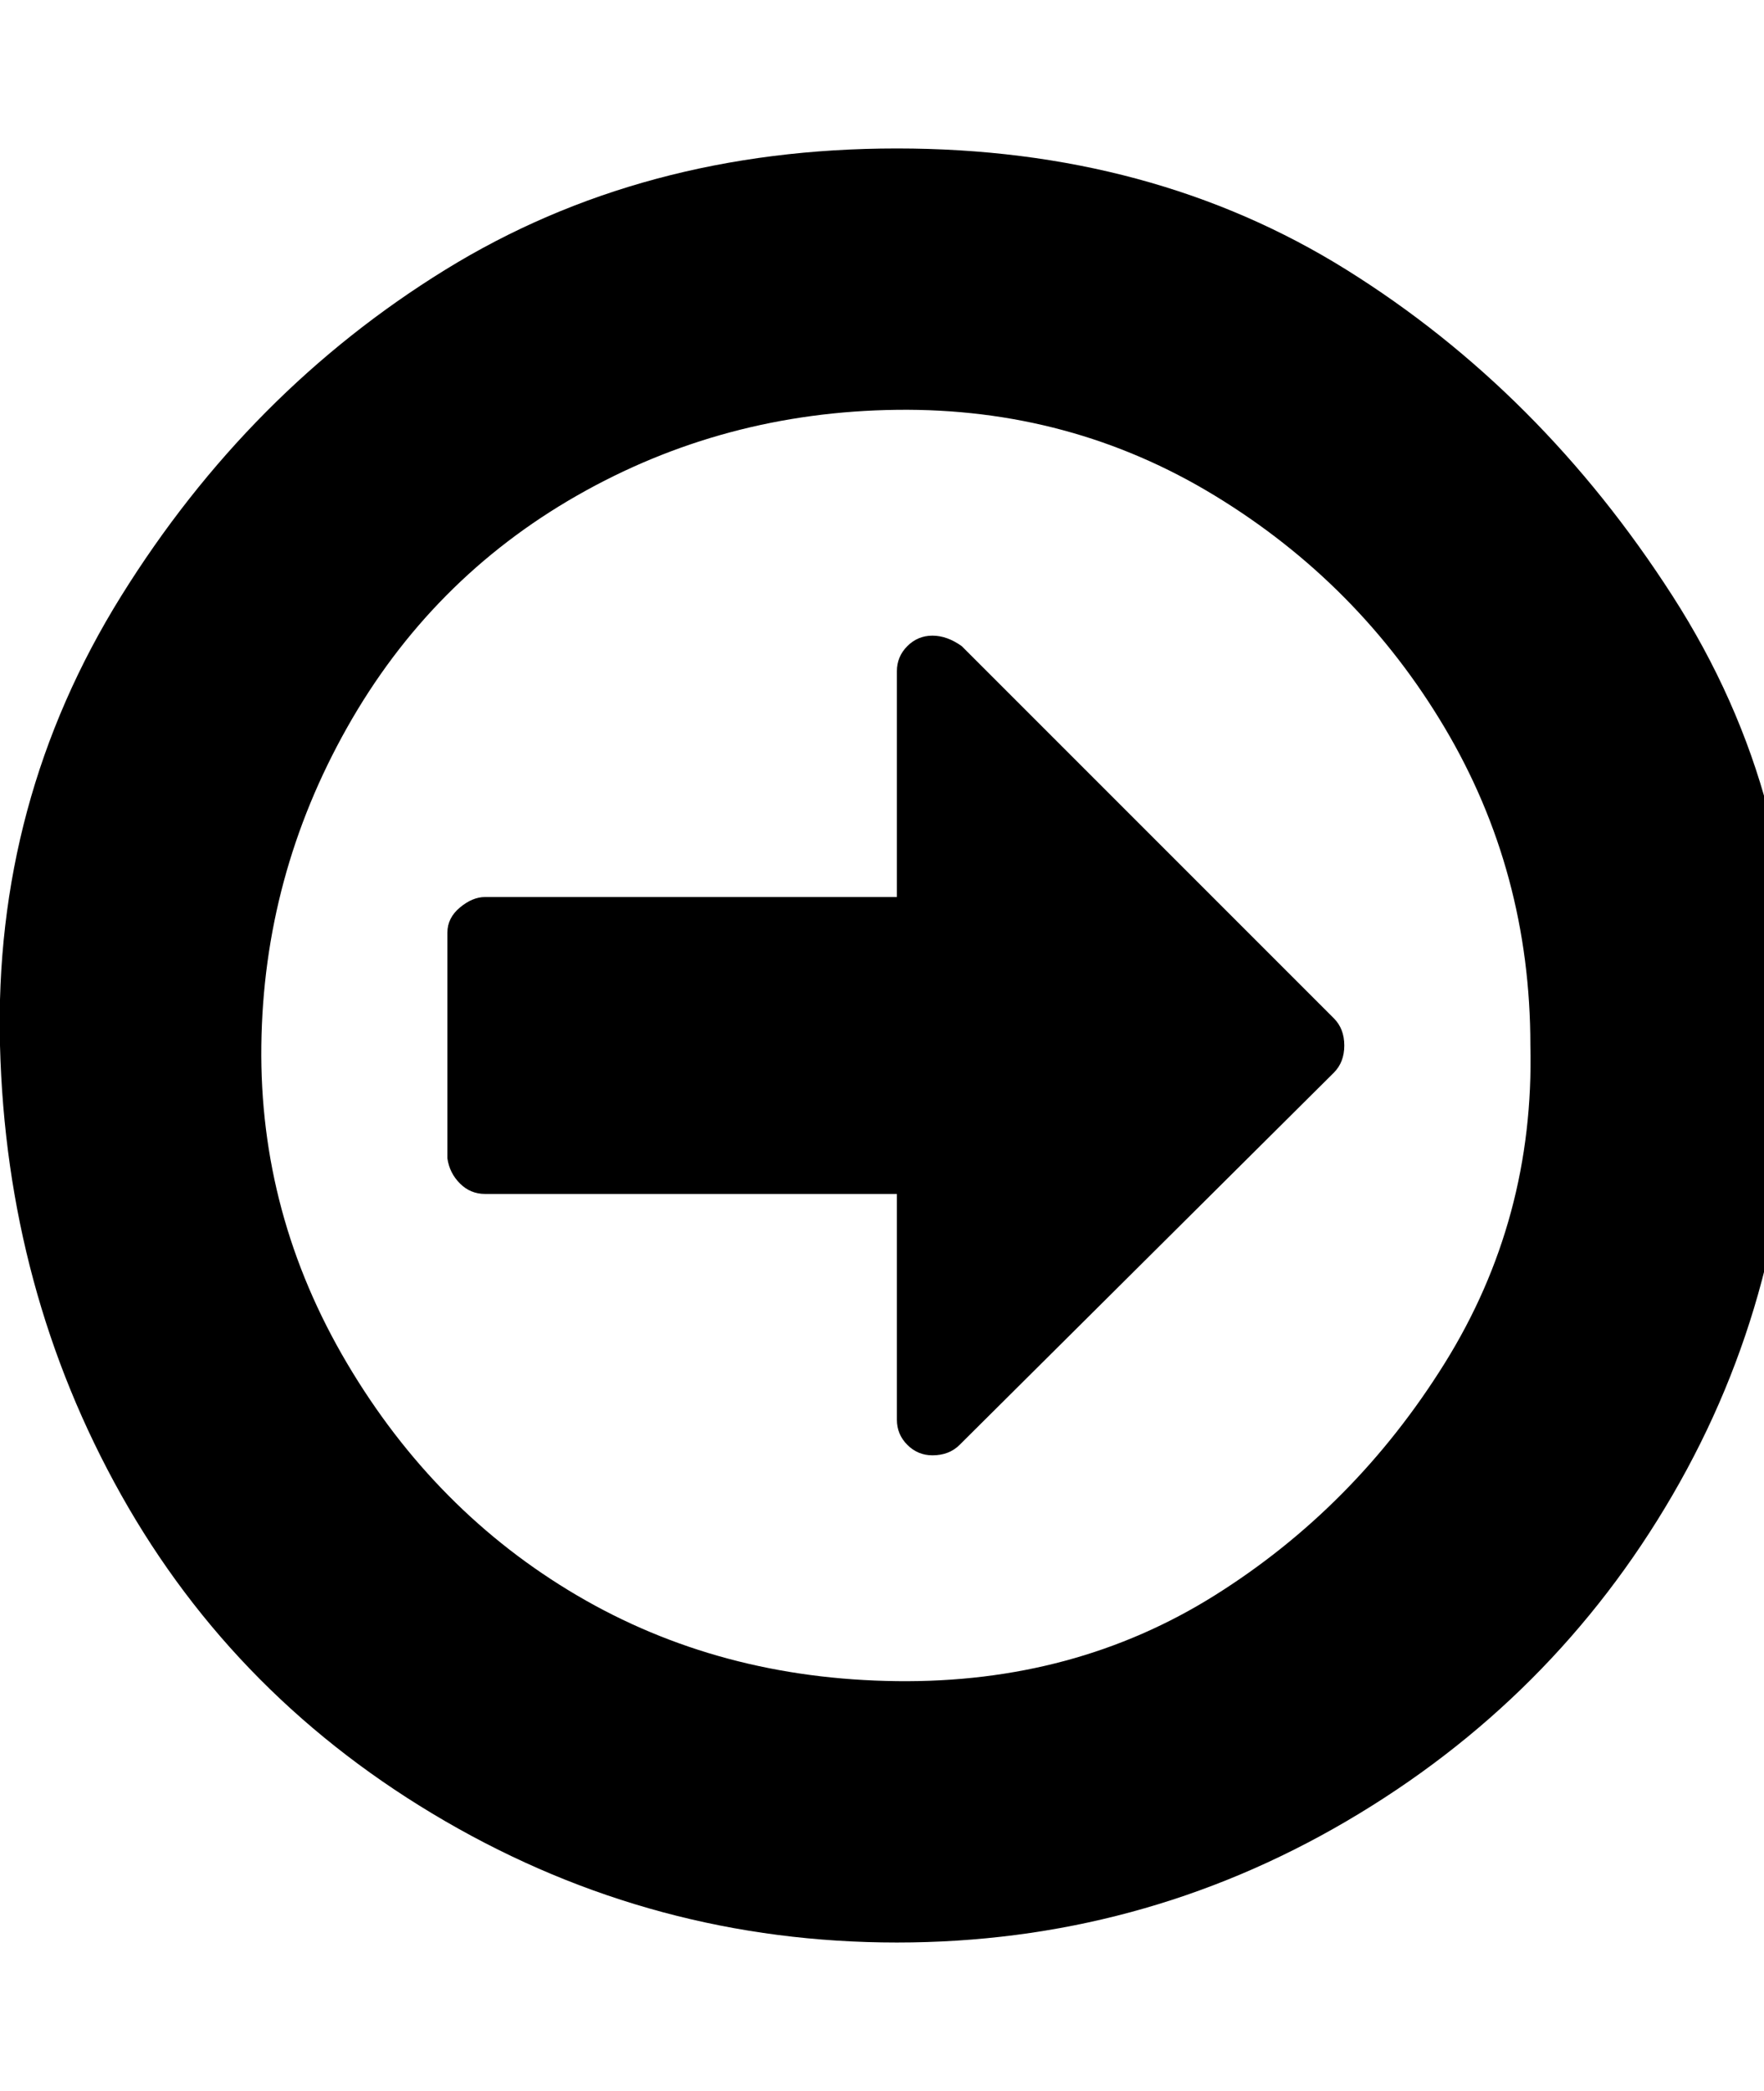<svg version="1.1" xmlns="http://www.w3.org/2000/svg" xmlns:xlink="http://www.w3.org/1999/xlink" width="27" height="32" viewBox="0 0 27 32">
<g>
</g>
	<path d="M20.576 16q0 0.256-0.16 0.416l-5.728 5.696q-0.16 0.16-0.416 0.16-0.224 0-0.384-0.16t-0.16-0.384v-3.456h-6.304q-0.224 0-0.384-0.16t-0.192-0.384v-3.456q0-0.224 0.192-0.384t0.384-0.16h6.304v-3.456q0-0.224 0.16-0.384t0.384-0.16 0.448 0.16l5.696 5.696q0.16 0.16 0.16 0.416zM23.424 16q0-2.656-1.312-4.864t-3.52-3.552-4.864-1.312-4.896 1.312-3.52 3.552-1.312 4.864 1.312 4.864 3.52 3.552 4.896 1.312 4.864-1.312 3.52-3.552 1.312-4.864zM27.424 16q0 3.744-1.824 6.88t-4.992 4.992-6.88 1.856-6.912-1.856-4.96-4.992-1.856-6.88 1.856-6.88 4.96-4.992 6.912-1.856 6.88 1.856 4.992 4.992 1.824 6.88z" fill="#000000" />
</svg>
